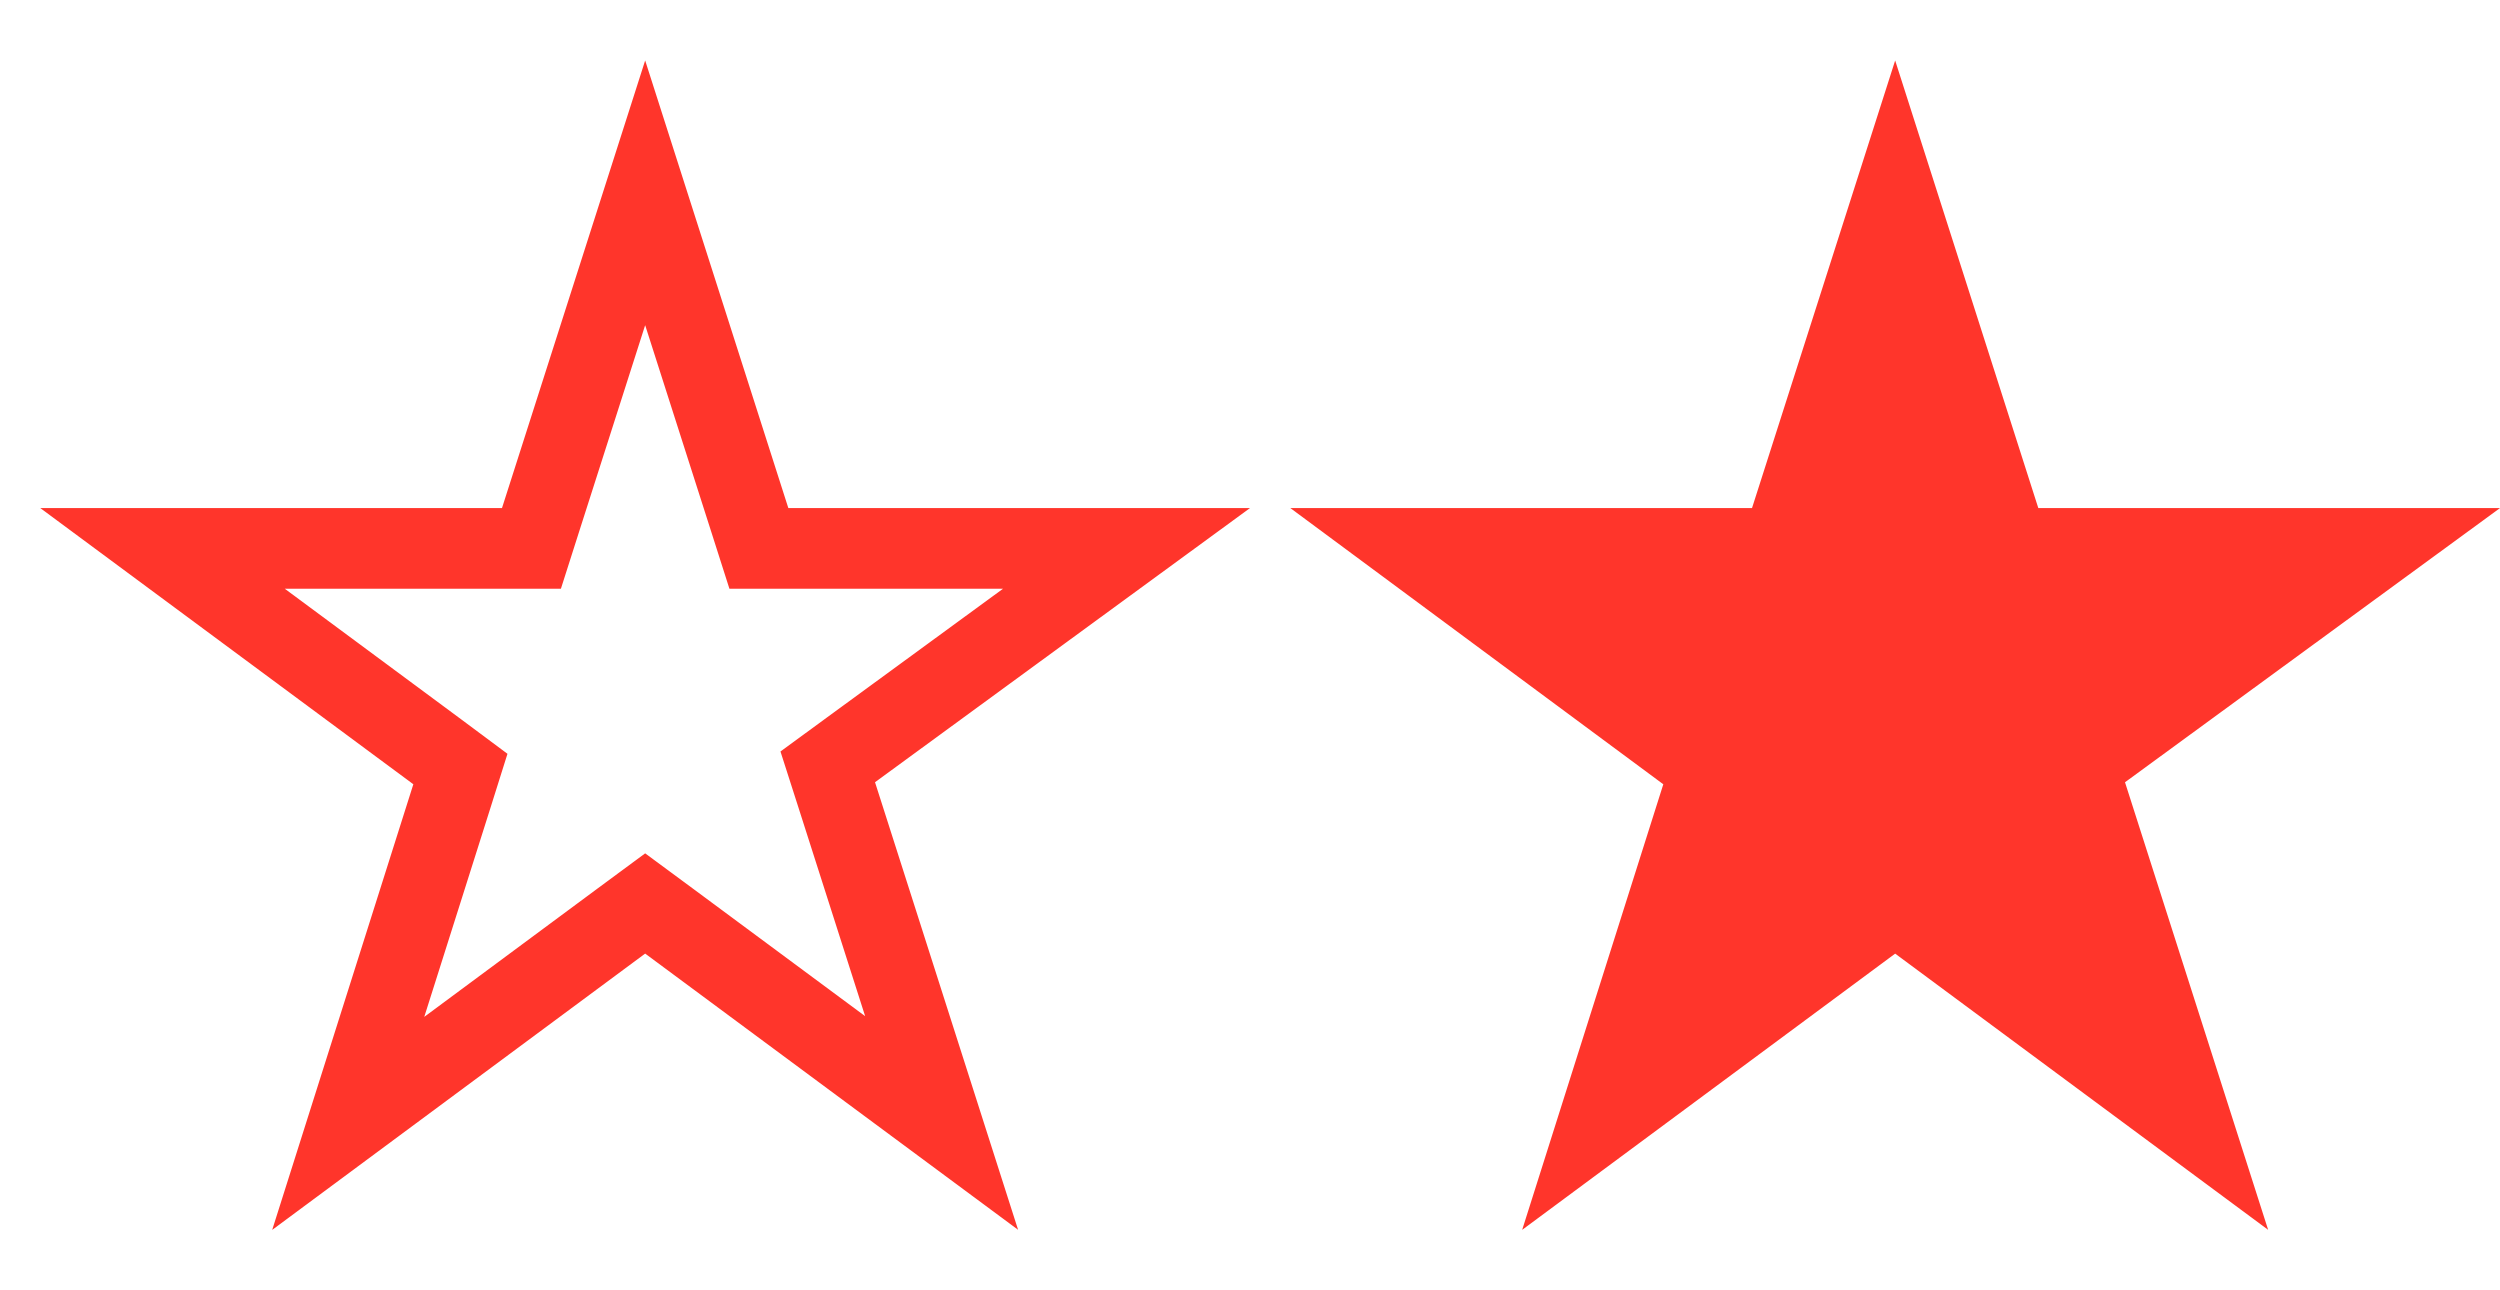 <svg width="31" height="16" viewBox="0 0 31 16" fill="none" xmlns="http://www.w3.org/2000/svg">
<path d="M9.299 6.452L9.41 6.8H9.775H13.969L10.555 9.296L10.264 9.509L10.374 9.852L11.676 13.925L8.298 11.423L8 11.203L7.702 11.423L4.318 13.93L5.602 9.876L5.709 9.536L5.423 9.323L2.015 6.8H6.225H6.59L6.701 6.452L8 2.391L9.299 6.452Z" stroke="#FF352B"/>
<path d="M31 6.3H25.275L23.5 0.75L21.725 6.3H16L20.625 9.725L18.875 15.25L23.5 11.825L28.125 15.25L26.35 9.7L31 6.3Z" fill="#FF352B"/>
</svg>
